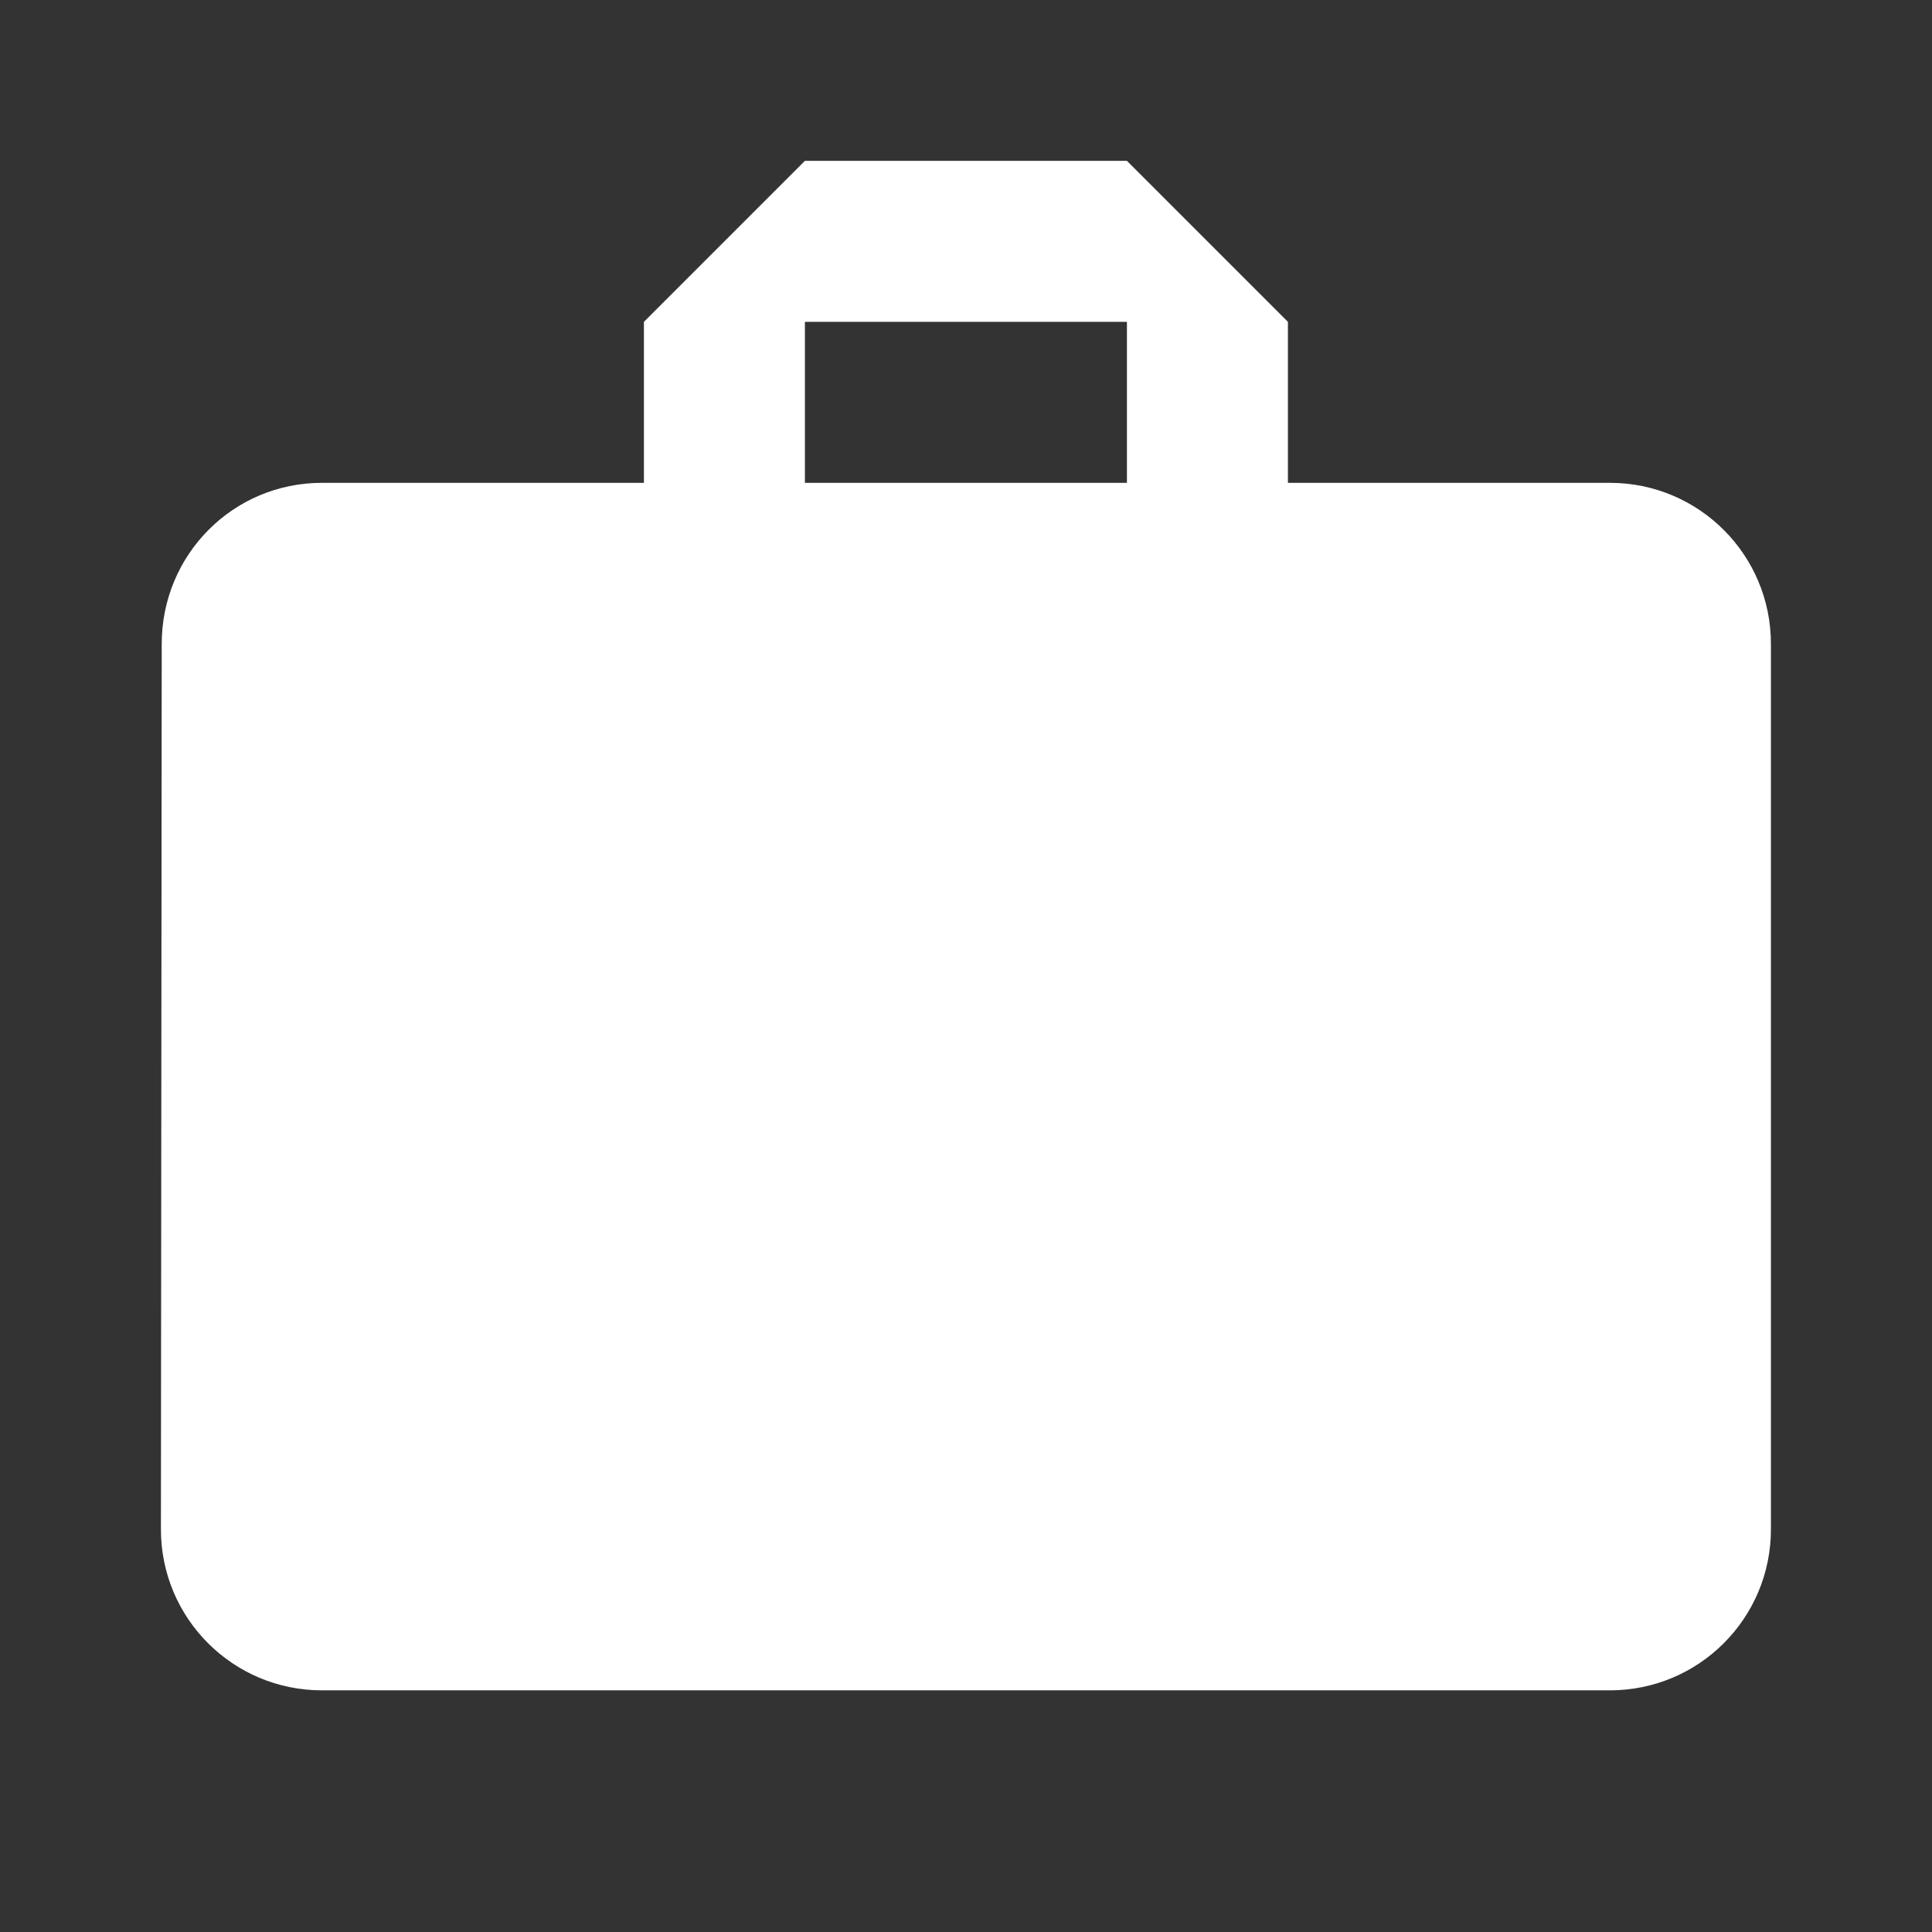 <?xml version="1.0" encoding="utf-8"?>
<!DOCTYPE svg PUBLIC "-//W3C//DTD SVG 1.1//EN" "http://www.w3.org/Graphics/SVG/1.1/DTD/svg11.dtd">
<svg xmlns="http://www.w3.org/2000/svg" xmlns:xlink="http://www.w3.org/1999/xlink" version="1.1" baseProfile="full" width="24" height="24" viewBox="0 0 24.00 24.00" enable-background="new 0 0 24.00 24.00" xml:space="preserve">
	<rect x="0" y="0" width="24.00" height="24.00" fill="#333333" stroke="none"/>
	<path fill="#FFFFFF" fill-opacity="1" stroke-width="0.2" stroke-linejoin="round" d="M 13.999,5.998L 9.999,5.998L 9.999,3.998L 13.999,3.998M 19.999,5.998L 15.999,5.998L 15.999,3.998L 13.999,1.998L 9.999,1.998L 7.999,3.998L 7.999,5.998L 3.999,5.998C 2.894,5.998 2.009,6.892 2.009,7.998L 1.999,18.998C 1.999,20.104 2.894,20.998 3.999,20.998L 19.999,20.998C 21.104,20.998 21.999,20.104 21.999,18.998L 21.999,7.998C 21.999,6.892 21.104,5.998 19.999,5.998 Z "/>
</svg>
